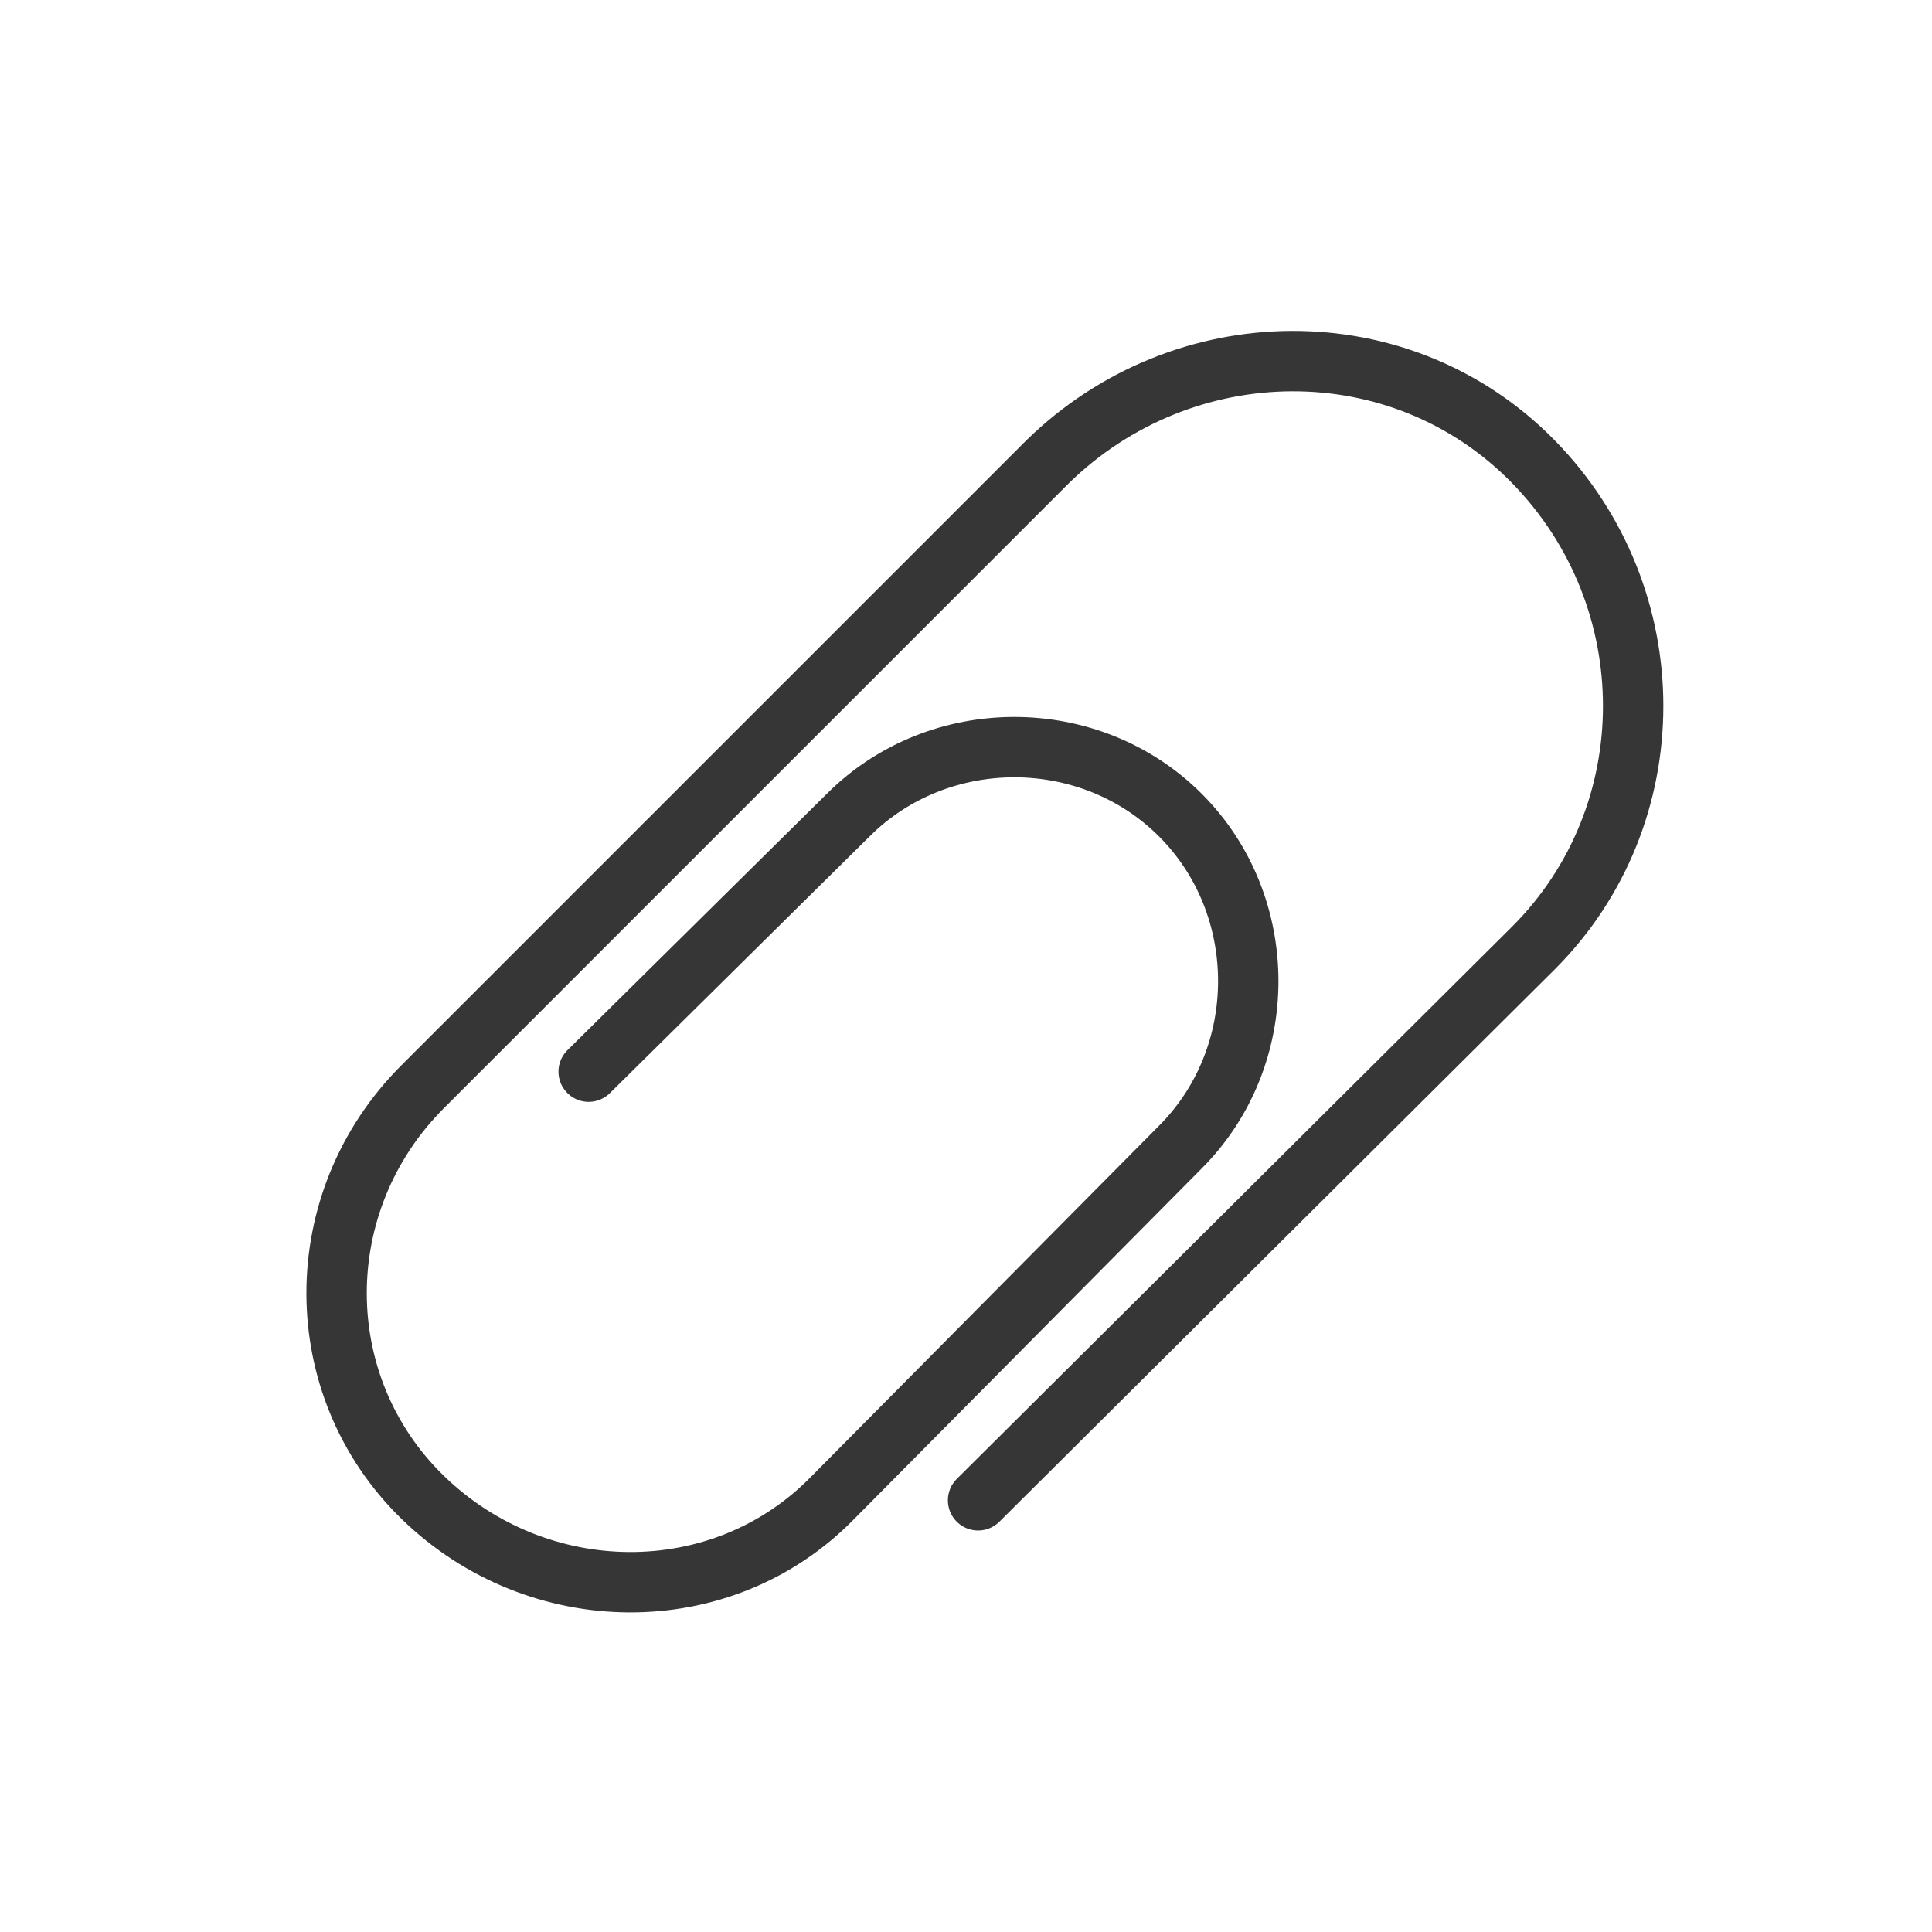 <?xml version="1.0" encoding="utf-8"?>
<!-- Generator: Adobe Illustrator 18.1.1, SVG Export Plug-In . SVG Version: 6.00 Build 0)  -->
<svg version="1.1" xmlns="http://www.w3.org/2000/svg" xmlns:xlink="http://www.w3.org/1999/xlink" x="0px" y="0px"
	 viewBox="0 0 64 64" enable-background="new 0 0 64 64" xml:space="preserve">
<g id="Layer_2" display="none">
	<rect x="-305" y="-468.5" display="inline" fill="#84C9F3" stroke="#000000" stroke-miterlimit="10" width="485" height="615.8"/>
</g>
<g id="Layer_1">
	<g>
		<rect x="-73.3" y="-73.3" fill="none" width="76.7" height="76.7"/>
	</g>
	<g>
		<rect x="61.3" y="-72.7" fill="none" width="75.3" height="75.3"/>
	</g>
	<g>
		<path fill="none" stroke="#363636" stroke-width="2" stroke-linecap="round" stroke-linejoin="round" stroke-miterlimit="10" d="
			M32.4,49.7l18.4-18.3c4.4-4.4,4.4-11.6,0-16.1s-11.6-4.4-16.1,0L14,36c-3.8,3.8-3.8,9.9,0,13.6s9.9,3.8,13.6,0l11.5-11.6
			c3-3,3-8,0-11s-8-3-11,0l-8.6,8.5"/>
		<rect fill="none" width="64" height="64"/>
	</g>
</g>
</svg>
